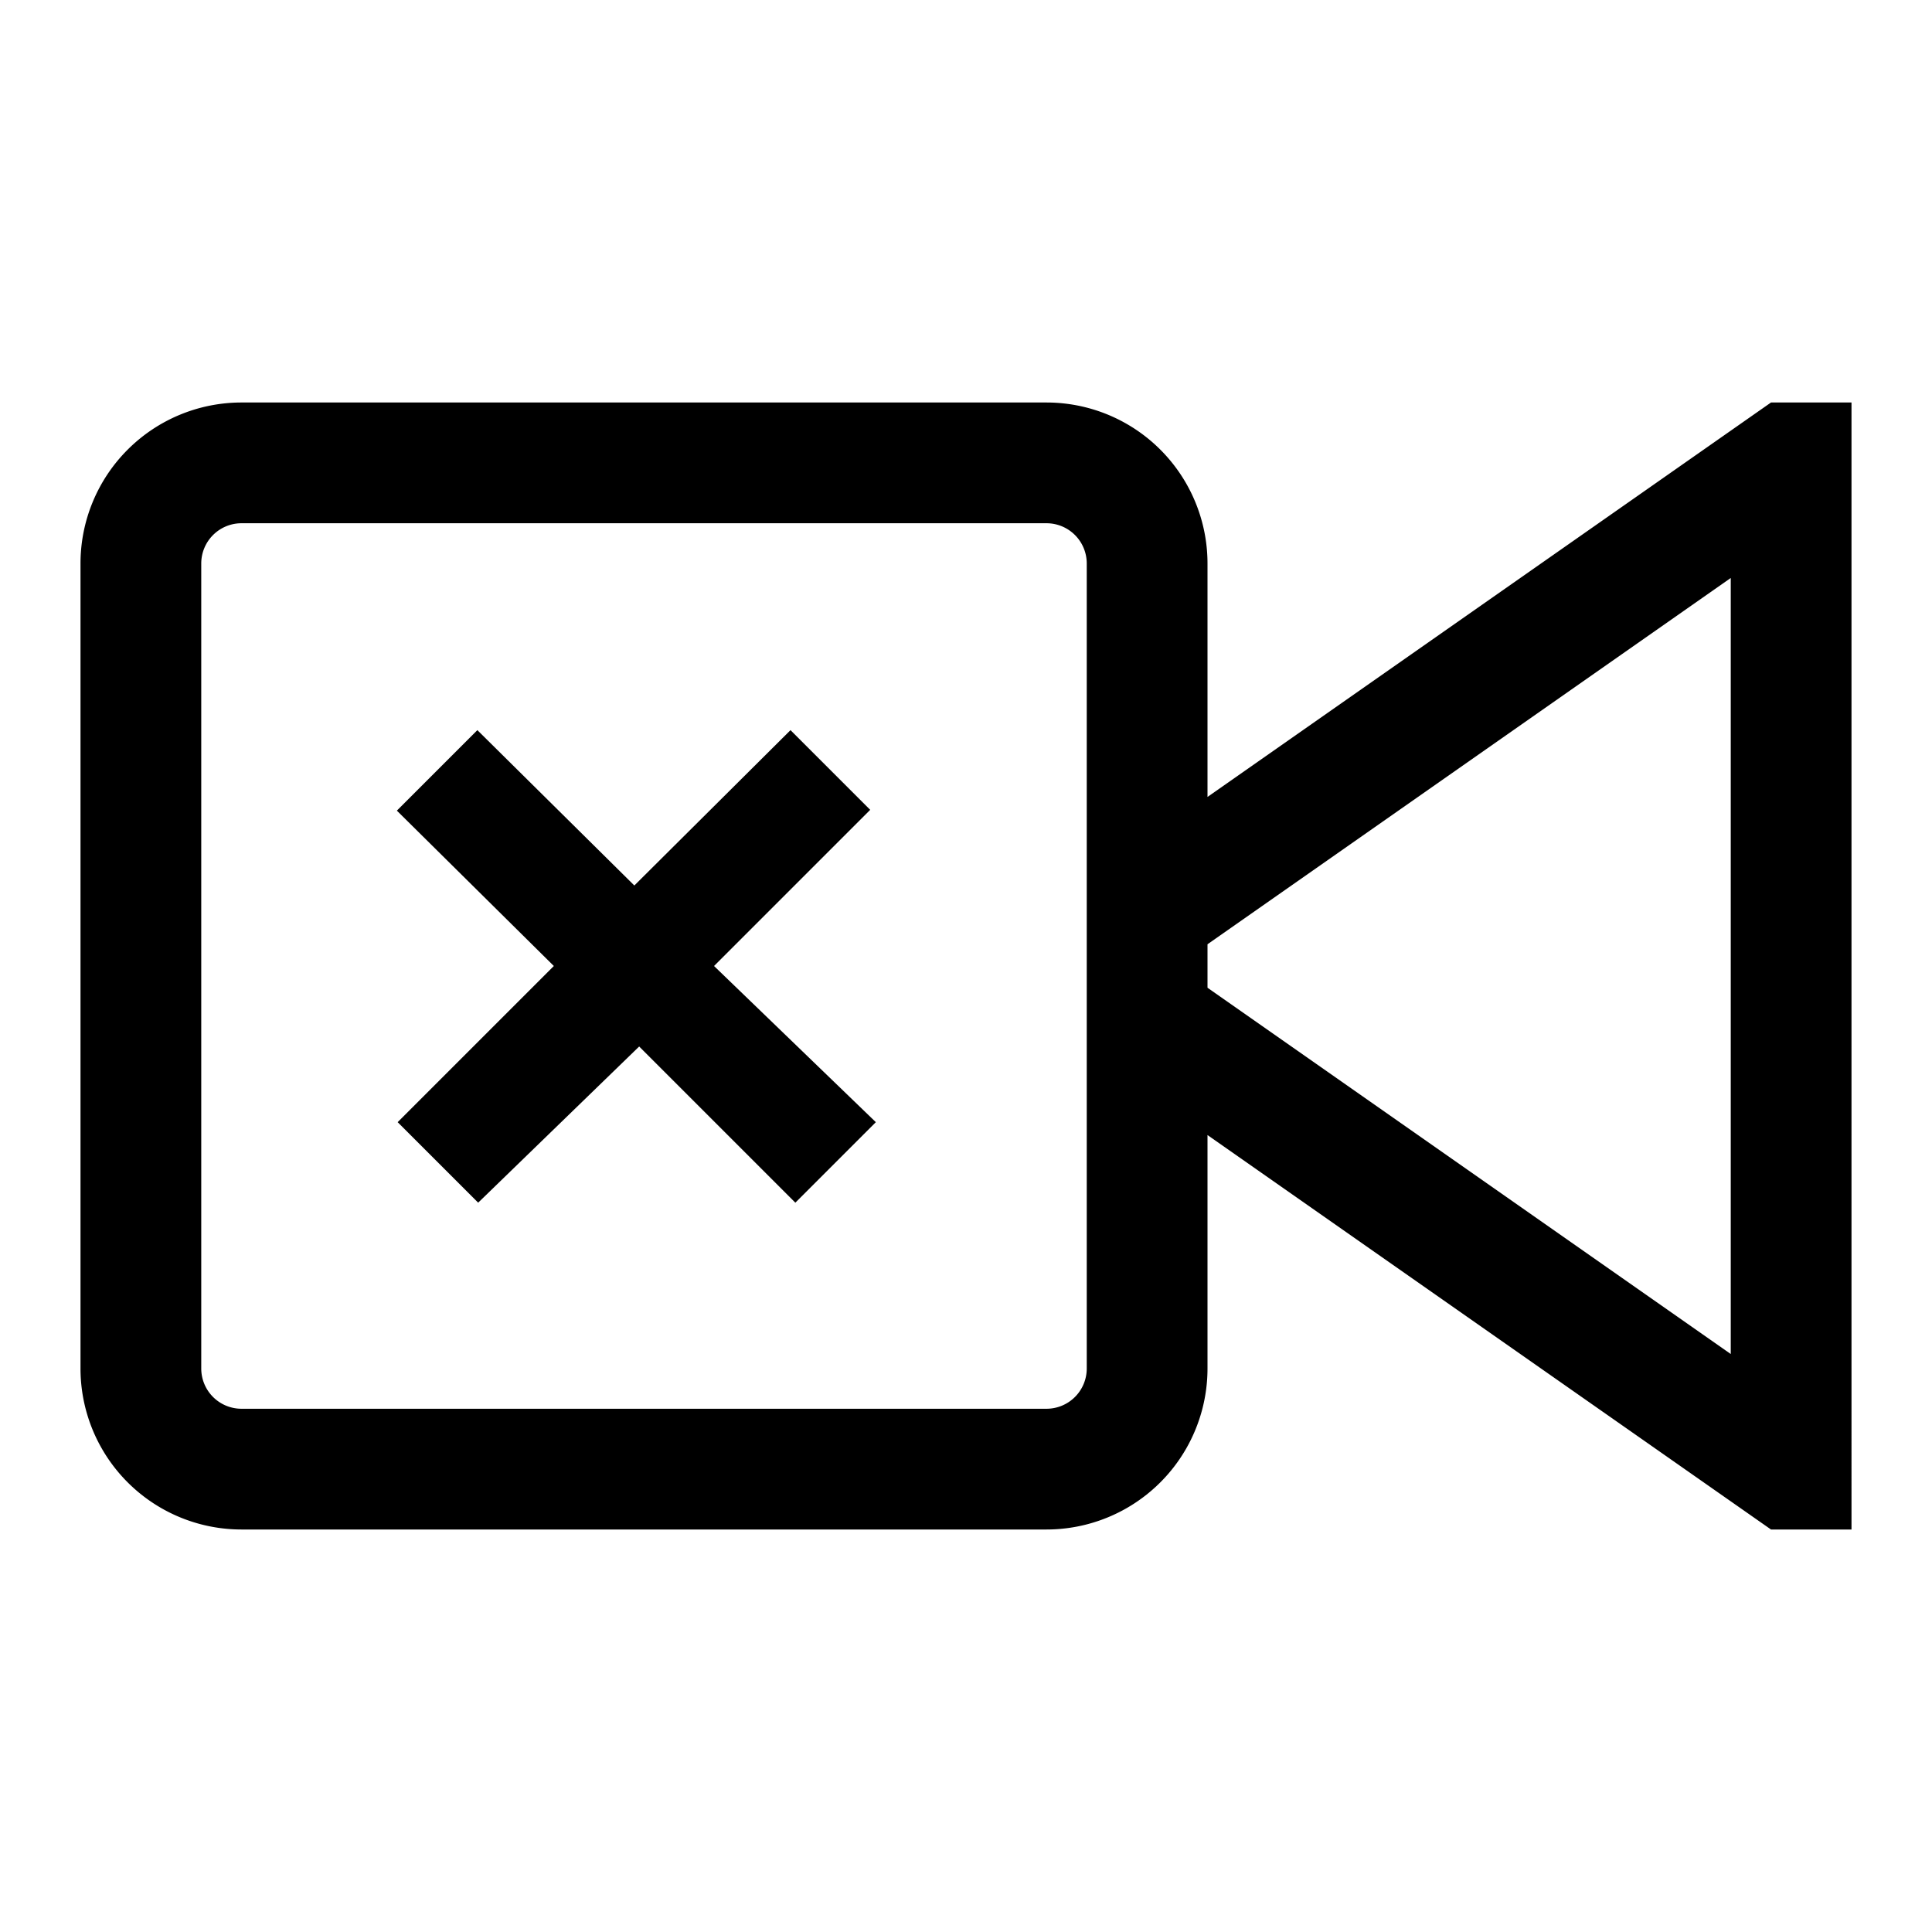 <svg id="Layer_1" data-name="Layer 1" xmlns="http://www.w3.org/2000/svg" viewBox="0 0 24 24"><title>iconoteka_camera_video_off_m_s</title><path d="M9.82,9.07,7.88,11,5.93,9.07l-1,1L6.88,12,4.94,13.94l1,1,2-1.94,1.94,1.94,1-1L8.87,12l1.94-1.94ZM22,5,15,9.9V7a2,2,0,0,0-2-2H3A2,2,0,0,0,1,7V17a2,2,0,0,0,2,2H13a2,2,0,0,0,2-2V14.1L22,19h1V5ZM13.5,17a.5.5,0,0,1-.5.5H3a.5.5,0,0,1-.5-.5V7A.5.5,0,0,1,3,6.5H13a.5.5,0,0,1,.5.5Zm8-.18L15,12.27v-.54l6.5-4.55Z"/></svg>